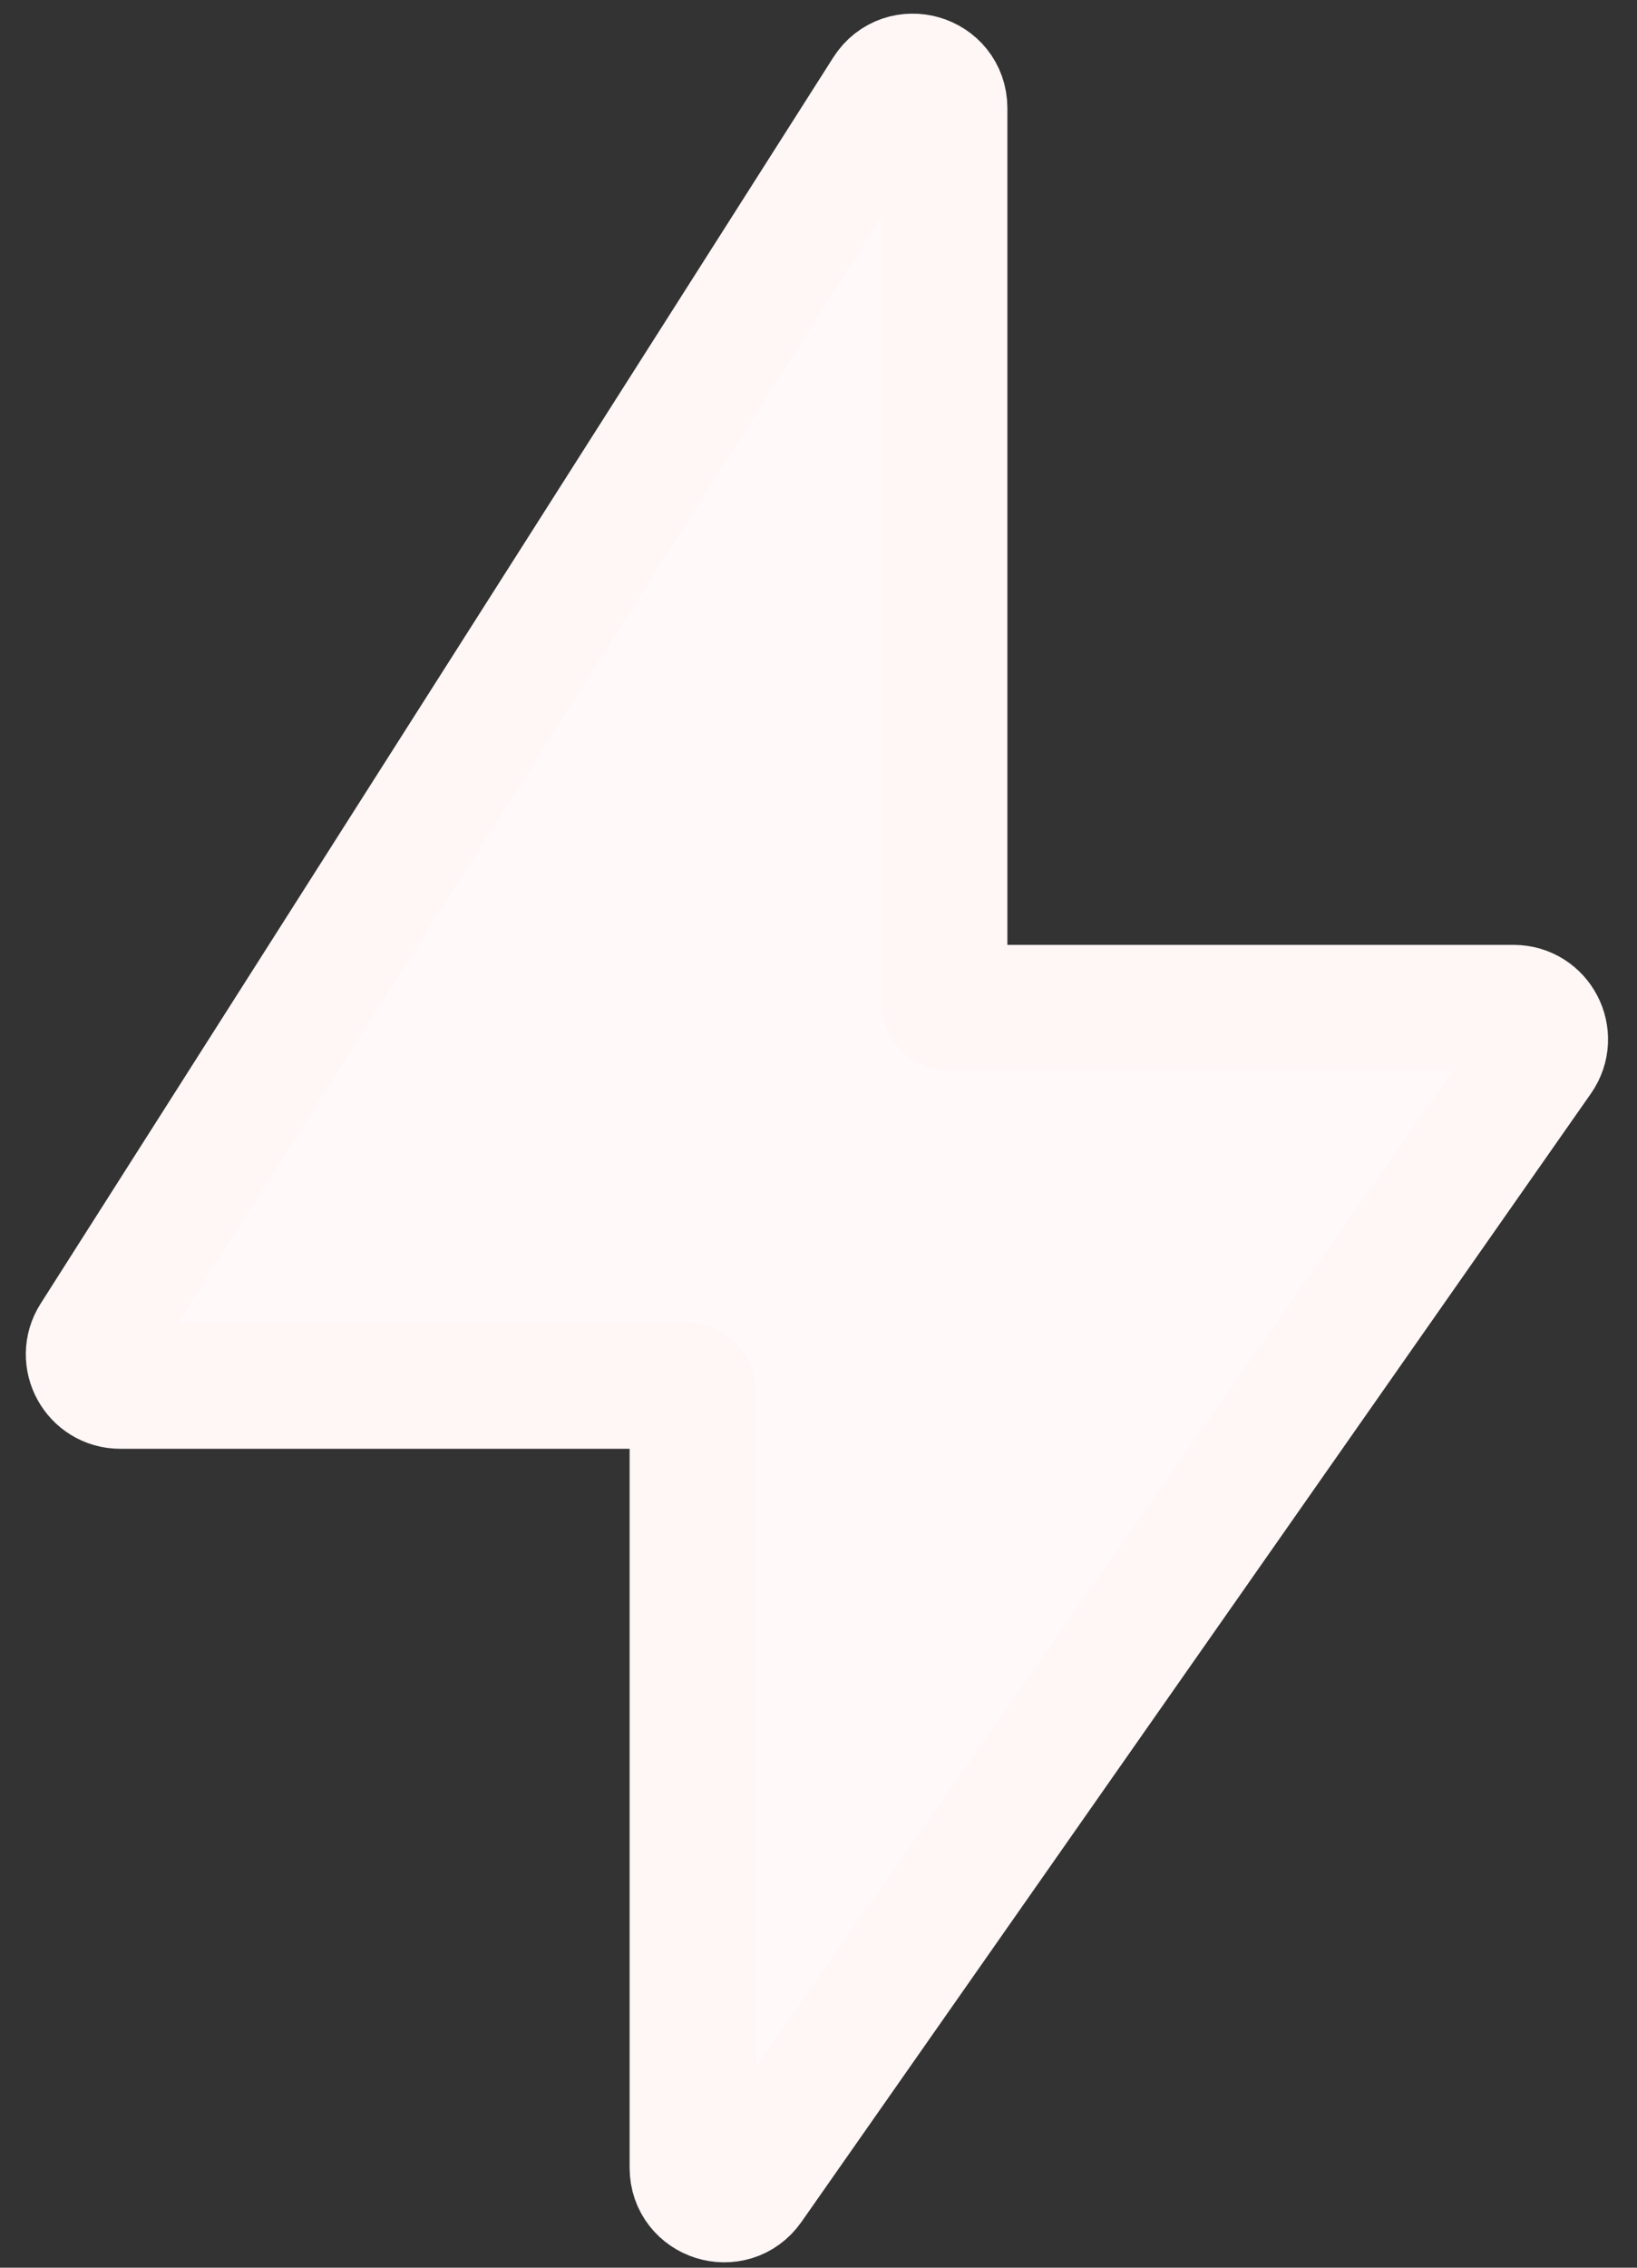 <svg width="26" height="36" viewBox="0 0 26 36" fill="none" xmlns="http://www.w3.org/2000/svg">
<rect x="0" y="0" width="26" height="36" fill="#333333" stroke="none"/>
<path d="M1.489 21.232L14.078 1.449C14.347 1.027 15 1.217 15 1.717V15.9C15 15.955 15.045 16 15.1 16H24.04C24.444 16 24.681 16.455 24.449 16.787L11.91 34.7C11.629 35.101 11 34.903 11 34.414V22.1C11 22.045 10.955 22 10.9 22H1.911C1.516 22 1.277 21.564 1.489 21.232Z" fill="#FFF9F9" stroke="#FFF6F6" stroke-width="2"/>
</svg>
